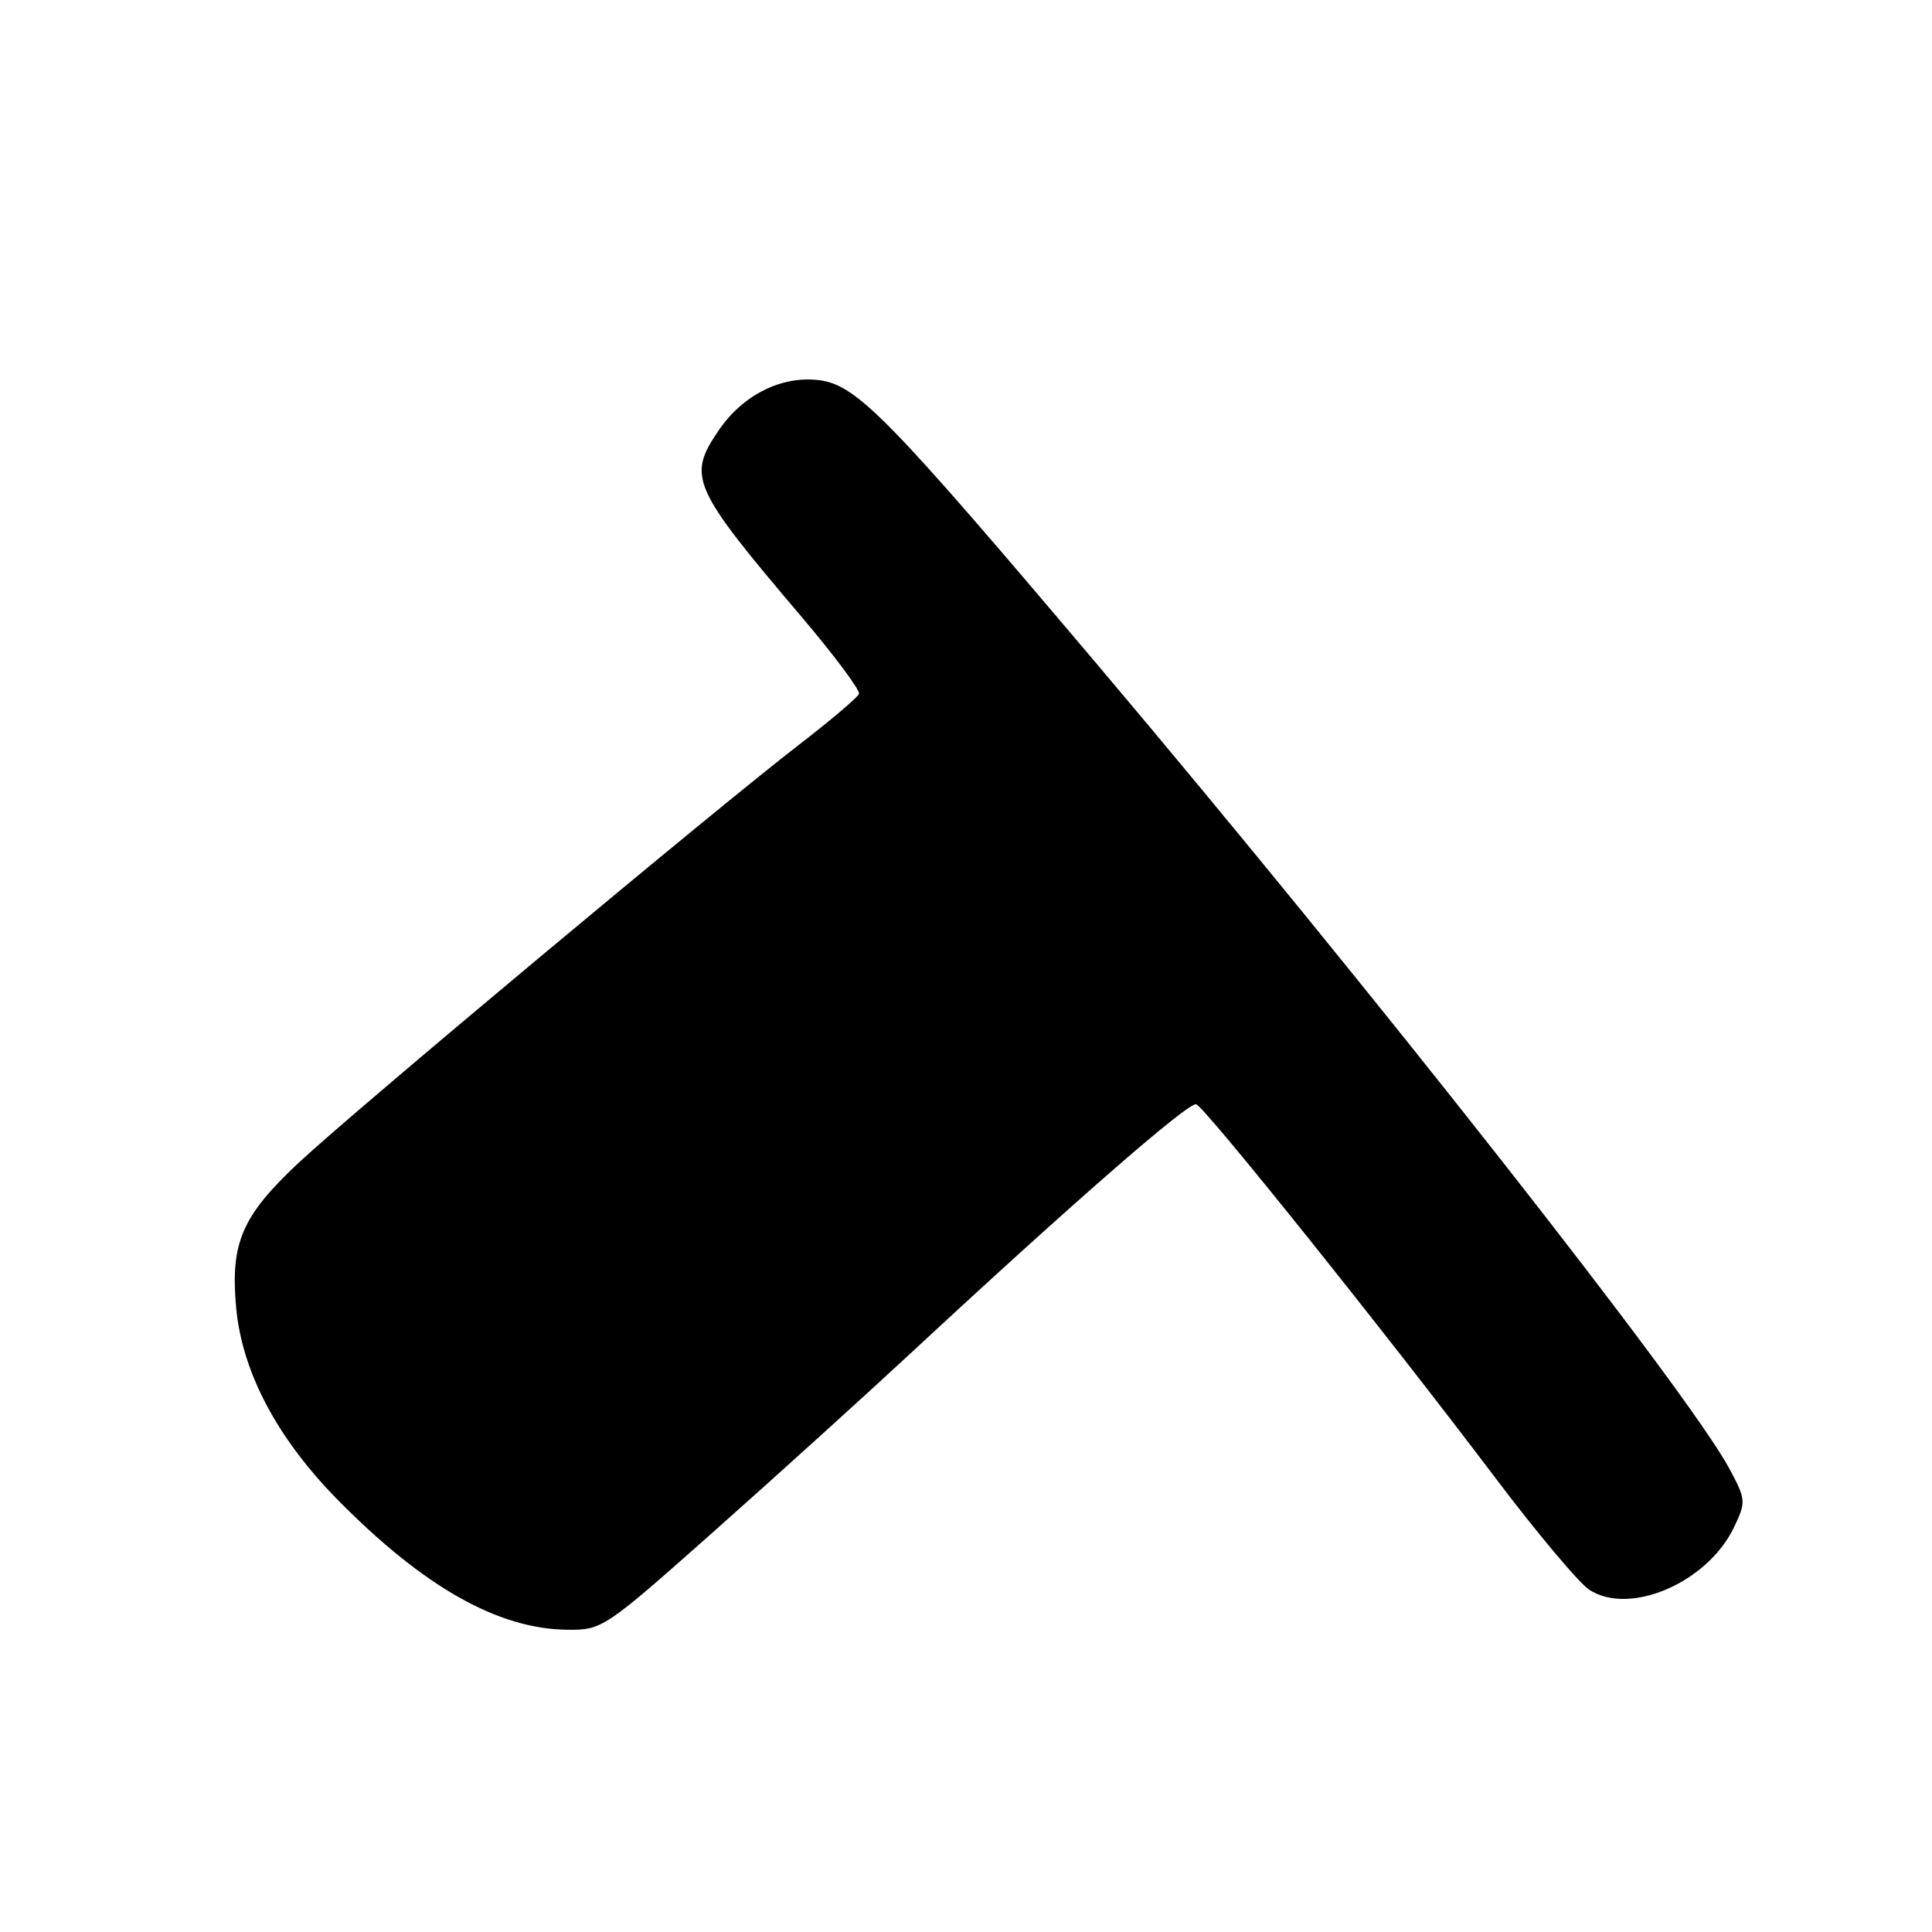 <?xml version="1.0" encoding="UTF-8" standalone="no"?>
<!DOCTYPE svg PUBLIC "-//W3C//DTD SVG 1.1//EN" "http://www.w3.org/Graphics/SVG/1.1/DTD/svg11.dtd" >
<svg xmlns="http://www.w3.org/2000/svg" xmlns:xlink="http://www.w3.org/1999/xlink" version="1.1" viewBox="0 0 256 256">
 <g >
 <path fill="currentColor"
d=" M 94.68 202.84 C 102.83 195.61 114.63 184.92 120.91 179.09 C 141.98 159.52 157.49 146.00 158.50 146.32 C 159.67 146.69 183.63 176.61 198.09 195.76 C 203.60 203.06 209.22 209.75 210.57 210.64 C 215.95 214.16 226.27 209.70 229.78 202.34 C 231.36 199.02 231.34 198.70 229.20 194.69 C 223.79 184.54 181.81 131.13 145.36 88.01 C 117.60 55.18 113.49 50.98 108.50 50.37 C 103.55 49.77 98.44 52.32 95.25 57.00 C 91.02 63.19 91.62 64.55 106.26 81.79 C 110.59 86.90 114.00 91.47 113.82 91.94 C 113.64 92.42 110.12 95.40 106.00 98.58 C 94.64 107.34 46.99 147.14 39.61 154.04 C 32.05 161.11 30.51 164.68 31.29 173.25 C 32.07 181.81 36.73 190.61 44.83 198.82 C 56.17 210.30 66.02 215.86 75.18 215.95 C 79.79 216.00 80.10 215.79 94.68 202.84 Z "/>
</g>
</svg>